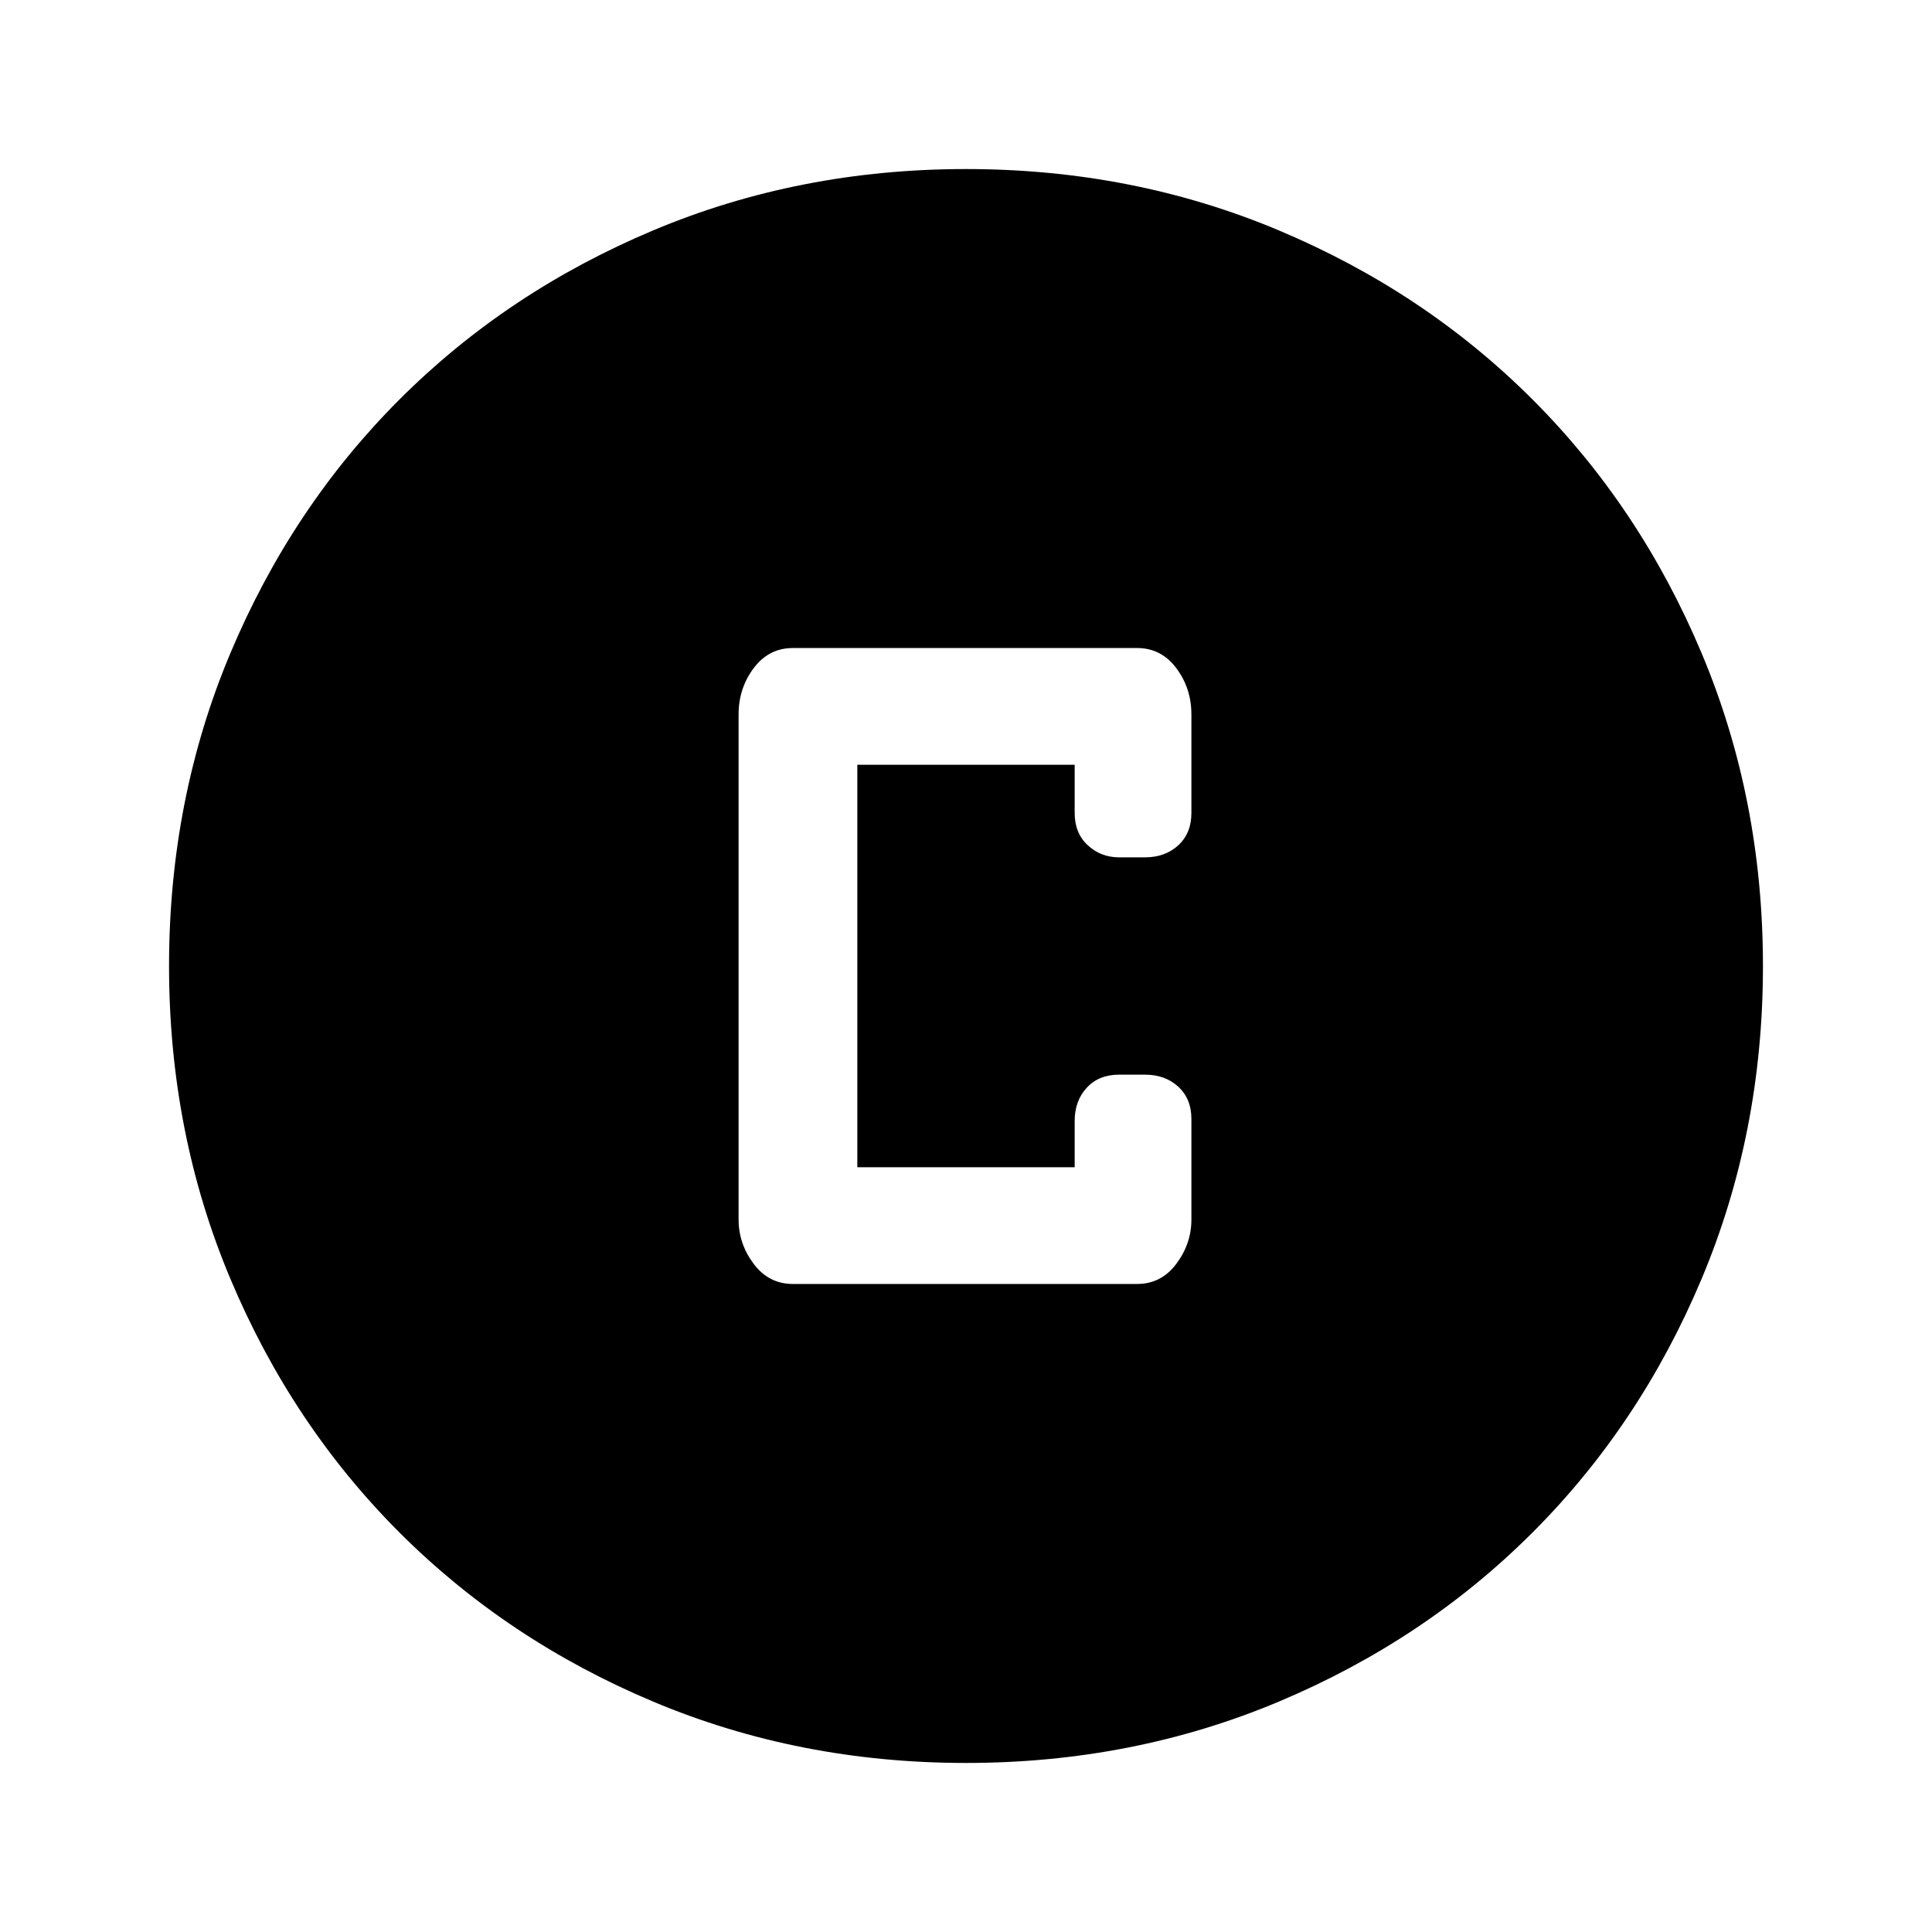 <svg xmlns="http://www.w3.org/2000/svg" height="48" width="48"><path d="M19.7 31.9h8.55q.6 0 .975-.5t.375-1.1v-2.5q0-.5-.325-.8-.325-.3-.825-.3h-.65q-.5 0-.8.325-.3.325-.3.825V29h-5.4V19h5.4v1.2q0 .5.325.8.325.3.775.3h.65q.5 0 .825-.3.325-.3.325-.8v-2.45q0-.65-.375-1.15-.375-.5-.975-.5H19.7q-.6 0-.975.5t-.375 1.15V30.3q0 .6.375 1.1.375.5.975.5ZM24 43.8q-4.15 0-7.775-1.525t-6.3-4.2q-2.675-2.675-4.2-6.3Q4.2 28.15 4.2 24t1.525-7.775q1.525-3.625 4.2-6.3 2.675-2.675 6.3-4.2Q19.85 4.2 24 4.2t7.775 1.525q3.625 1.525 6.3 4.2 2.675 2.675 4.2 6.3Q43.8 19.85 43.8 24t-1.525 7.775q-1.525 3.625-4.2 6.3-2.675 2.675-6.3 4.2Q28.15 43.8 24 43.8Z"/></svg>